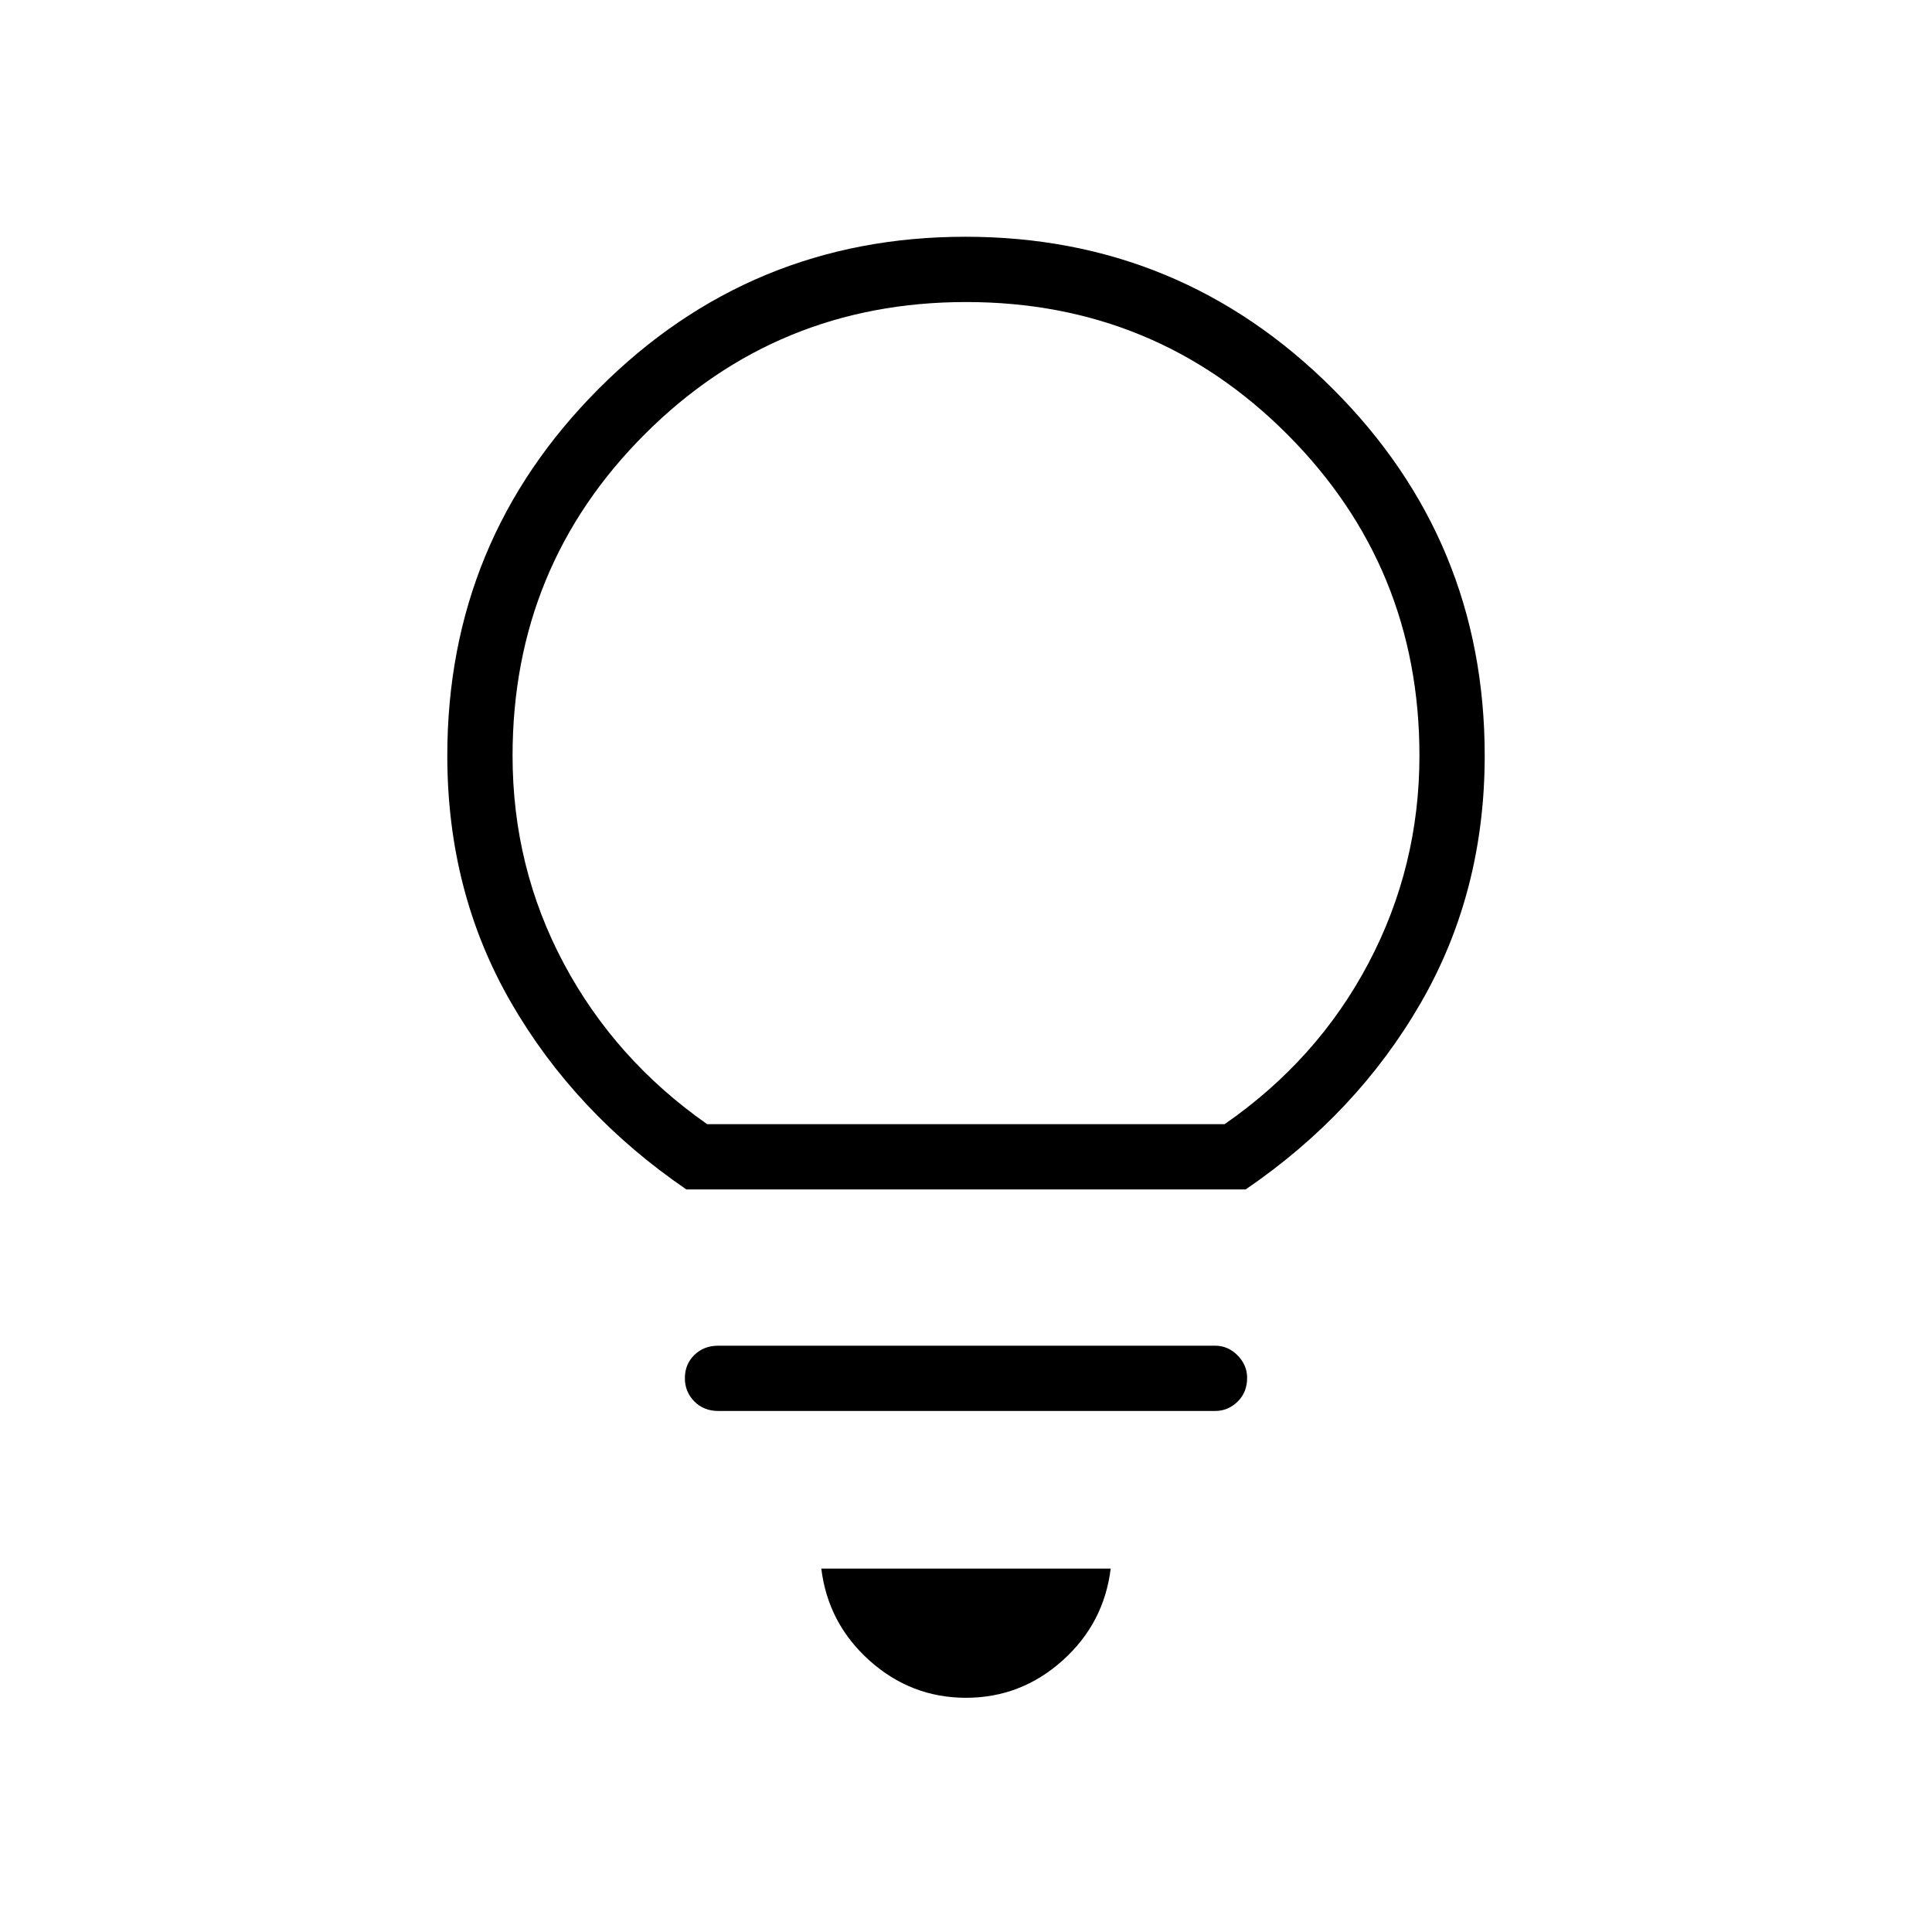 <svg xmlns="http://www.w3.org/2000/svg" height="40" viewBox="0 -960 960 960" width="40"><path d="M480-116.38q-27.27 0-47.92-18.47-20.64-18.47-23.98-45.74h143.8q-3.34 27.27-23.98 45.74-20.65 18.47-47.92 18.47ZM356.88-258.9q-7.16 0-11.87-4.74-4.7-4.74-4.7-11.6 0-6.86 4.7-11.48 4.71-4.61 11.87-4.61h246.95q6.34 0 11.1 4.79 4.76 4.8 4.76 11.19 0 7.22-4.76 11.84-4.76 4.61-11.1 4.61H356.88Zm-15.83-110.07q-55.27-37.8-87.03-92.73-31.76-54.93-31.76-122.79 0-106.98 75.32-182.43 75.32-75.44 182.13-75.44 106.82 0 182.42 75.43 75.61 75.43 75.61 182.39 0 67.72-31.68 122.72-31.69 55.01-87.11 92.85h-277.9Zm10.32-32.44h257.14q46.2-32.05 71.5-80.03 25.3-47.97 25.3-103.1 0-93.78-65.62-159.58-65.62-65.8-159.63-65.8-94.01 0-159.69 65.69-65.68 65.69-65.68 159.74 0 55.5 25.47 103.27 25.47 47.76 71.21 79.81Zm128.63 0Z"/></svg>